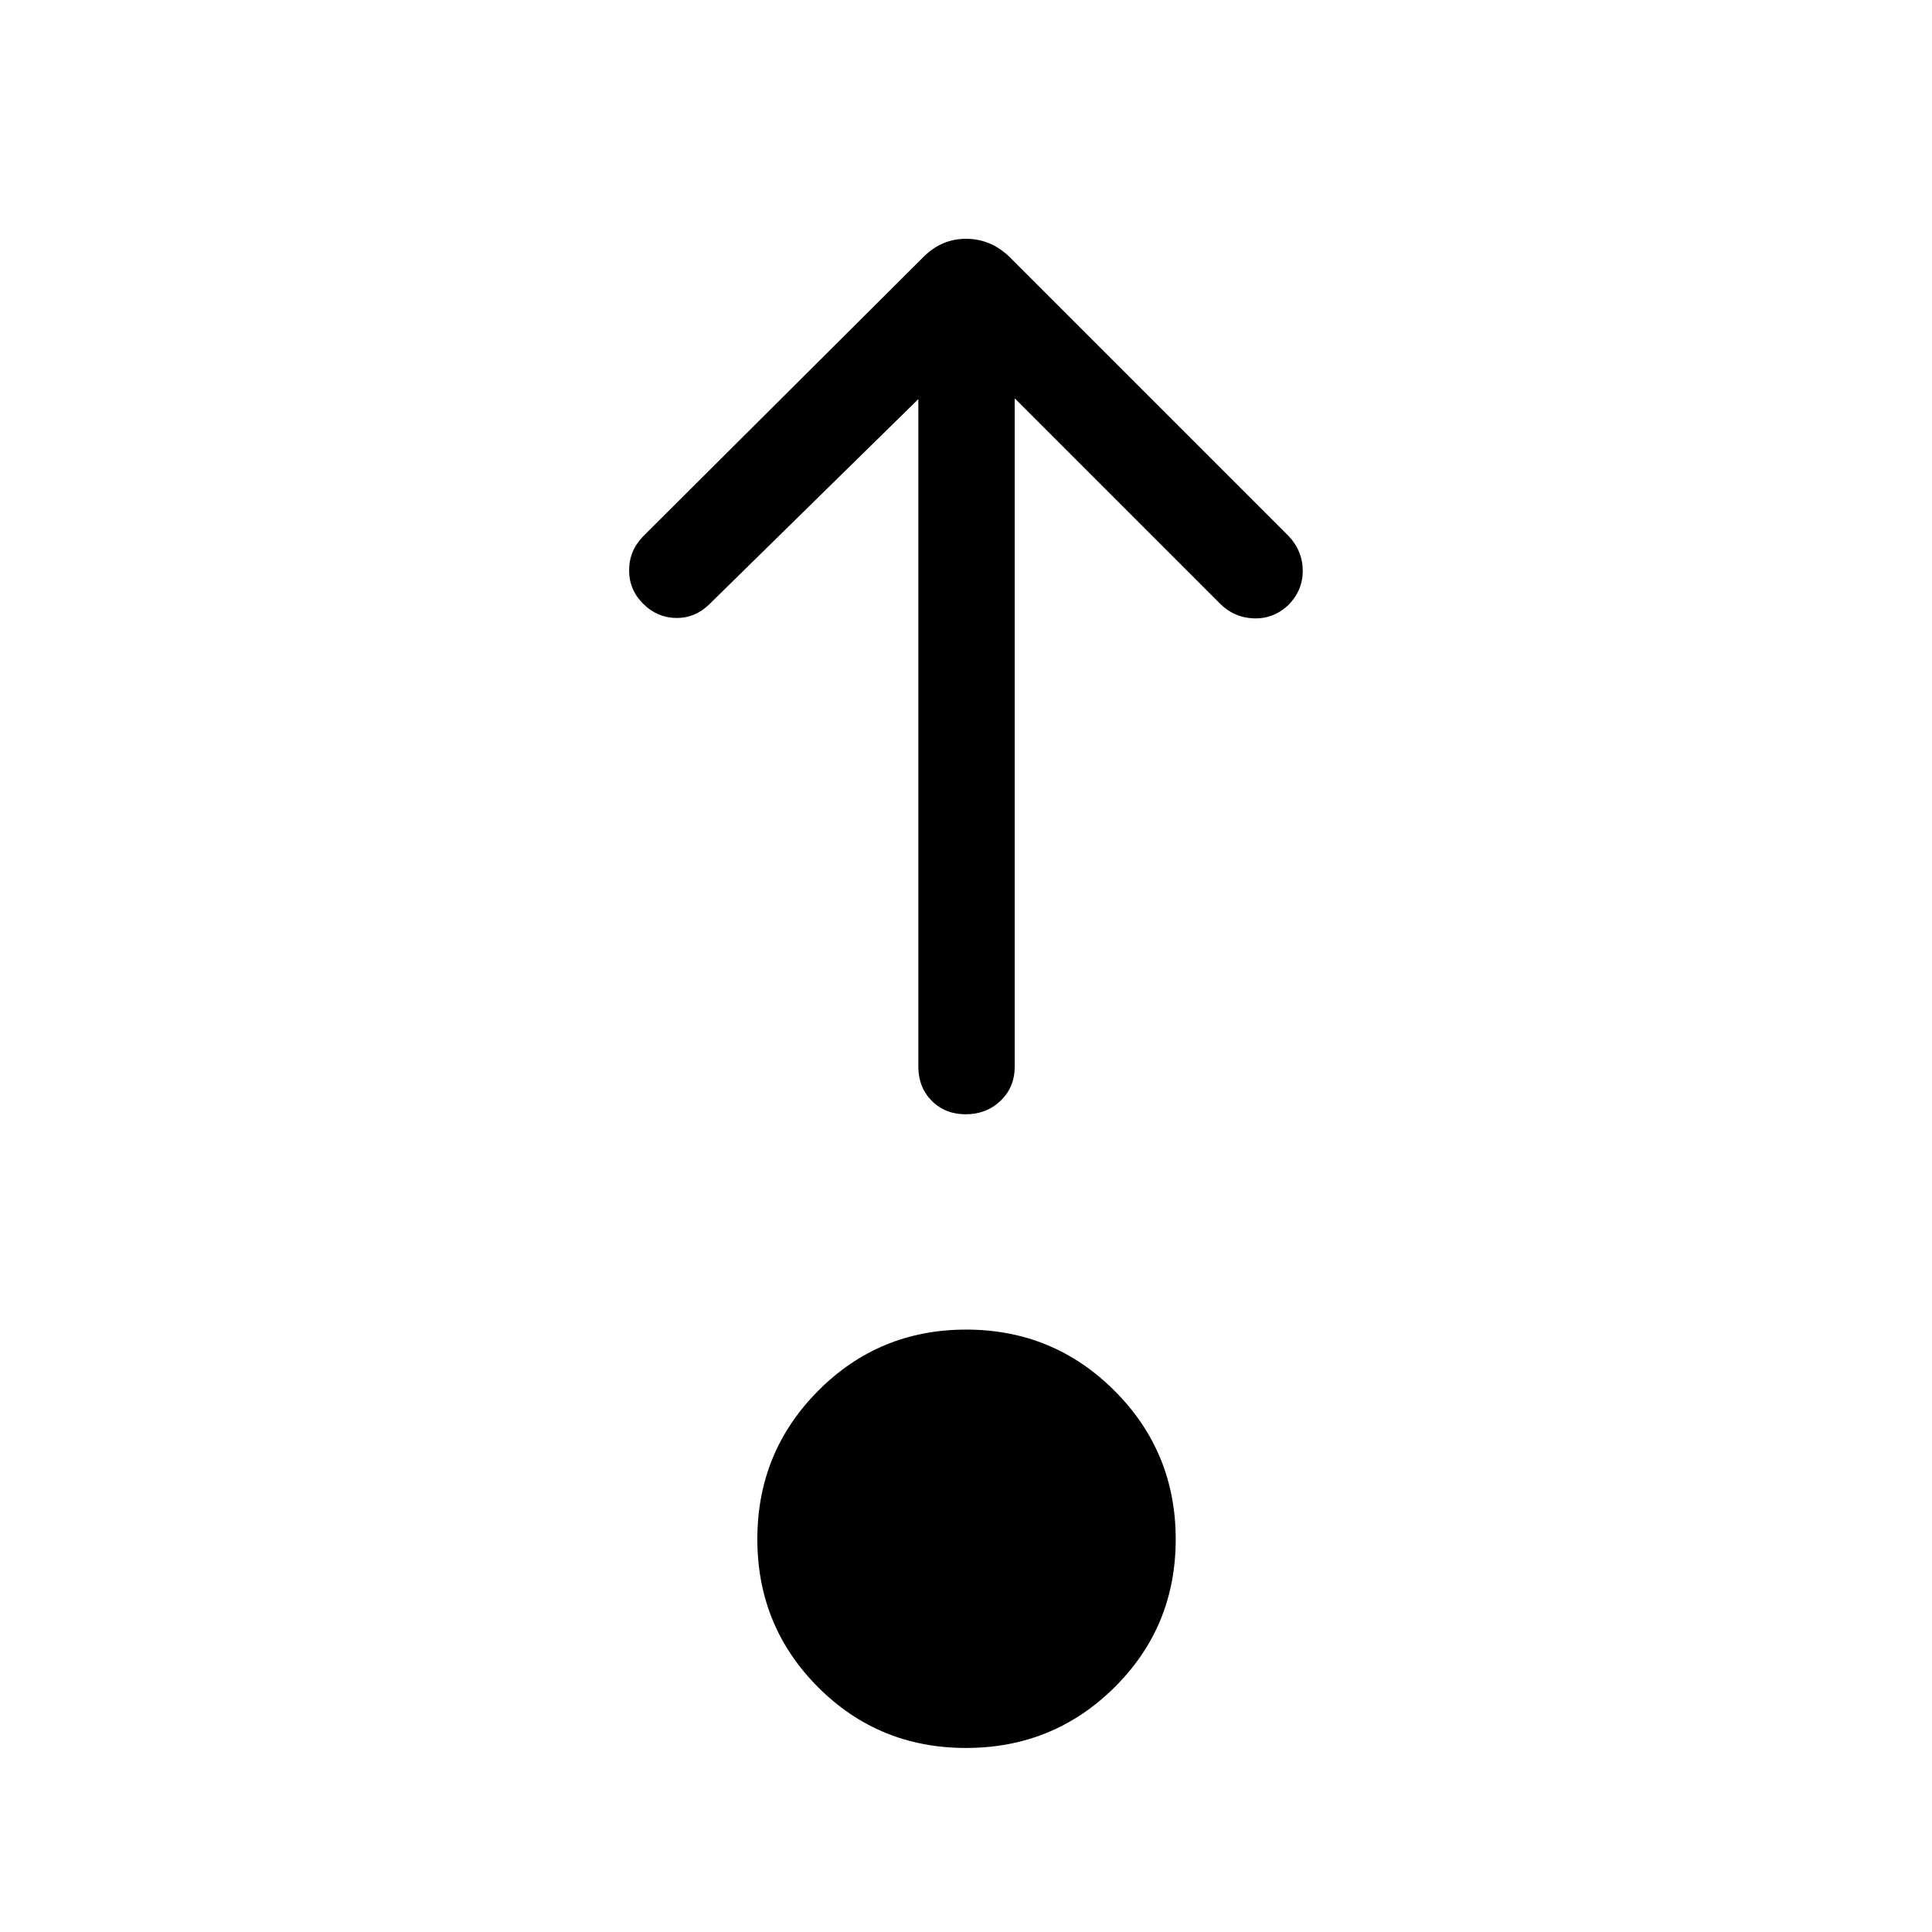 <svg xmlns="http://www.w3.org/2000/svg" height="40" viewBox="0 96 960 960" width="40"><path d="M480.011 964.551q-43.408 0-73.549-30.229-30.141-30.228-30.141-73.538 0-43.309 30.228-73.713 30.229-30.404 73.538-30.404 43.31 0 73.714 30.393 30.403 30.394 30.403 73.801 0 43.408-30.393 73.549-30.393 30.141-73.8 30.141Zm-23.69-670.244L352.358 396.359q-7.038 6.846-16.425 6.711-9.387-.134-16.358-7.07-6.972-6.91-6.972-16.64 0-9.731 7.06-16.961l139.364-138.885q8.93-8.859 21.027-8.859 12.096 0 21.42 8.859l138.884 138.885q6.936 7.41 6.975 17.148.038 9.739-7.112 17.06-7.395 6.989-17.199 6.659-9.804-.33-16.739-7.266L504.204 293.922v332.079q0 10.23-7.025 16.954-7.026 6.725-17.314 6.725t-16.916-6.725q-6.628-6.724-6.628-16.954V294.307Z"/></svg>